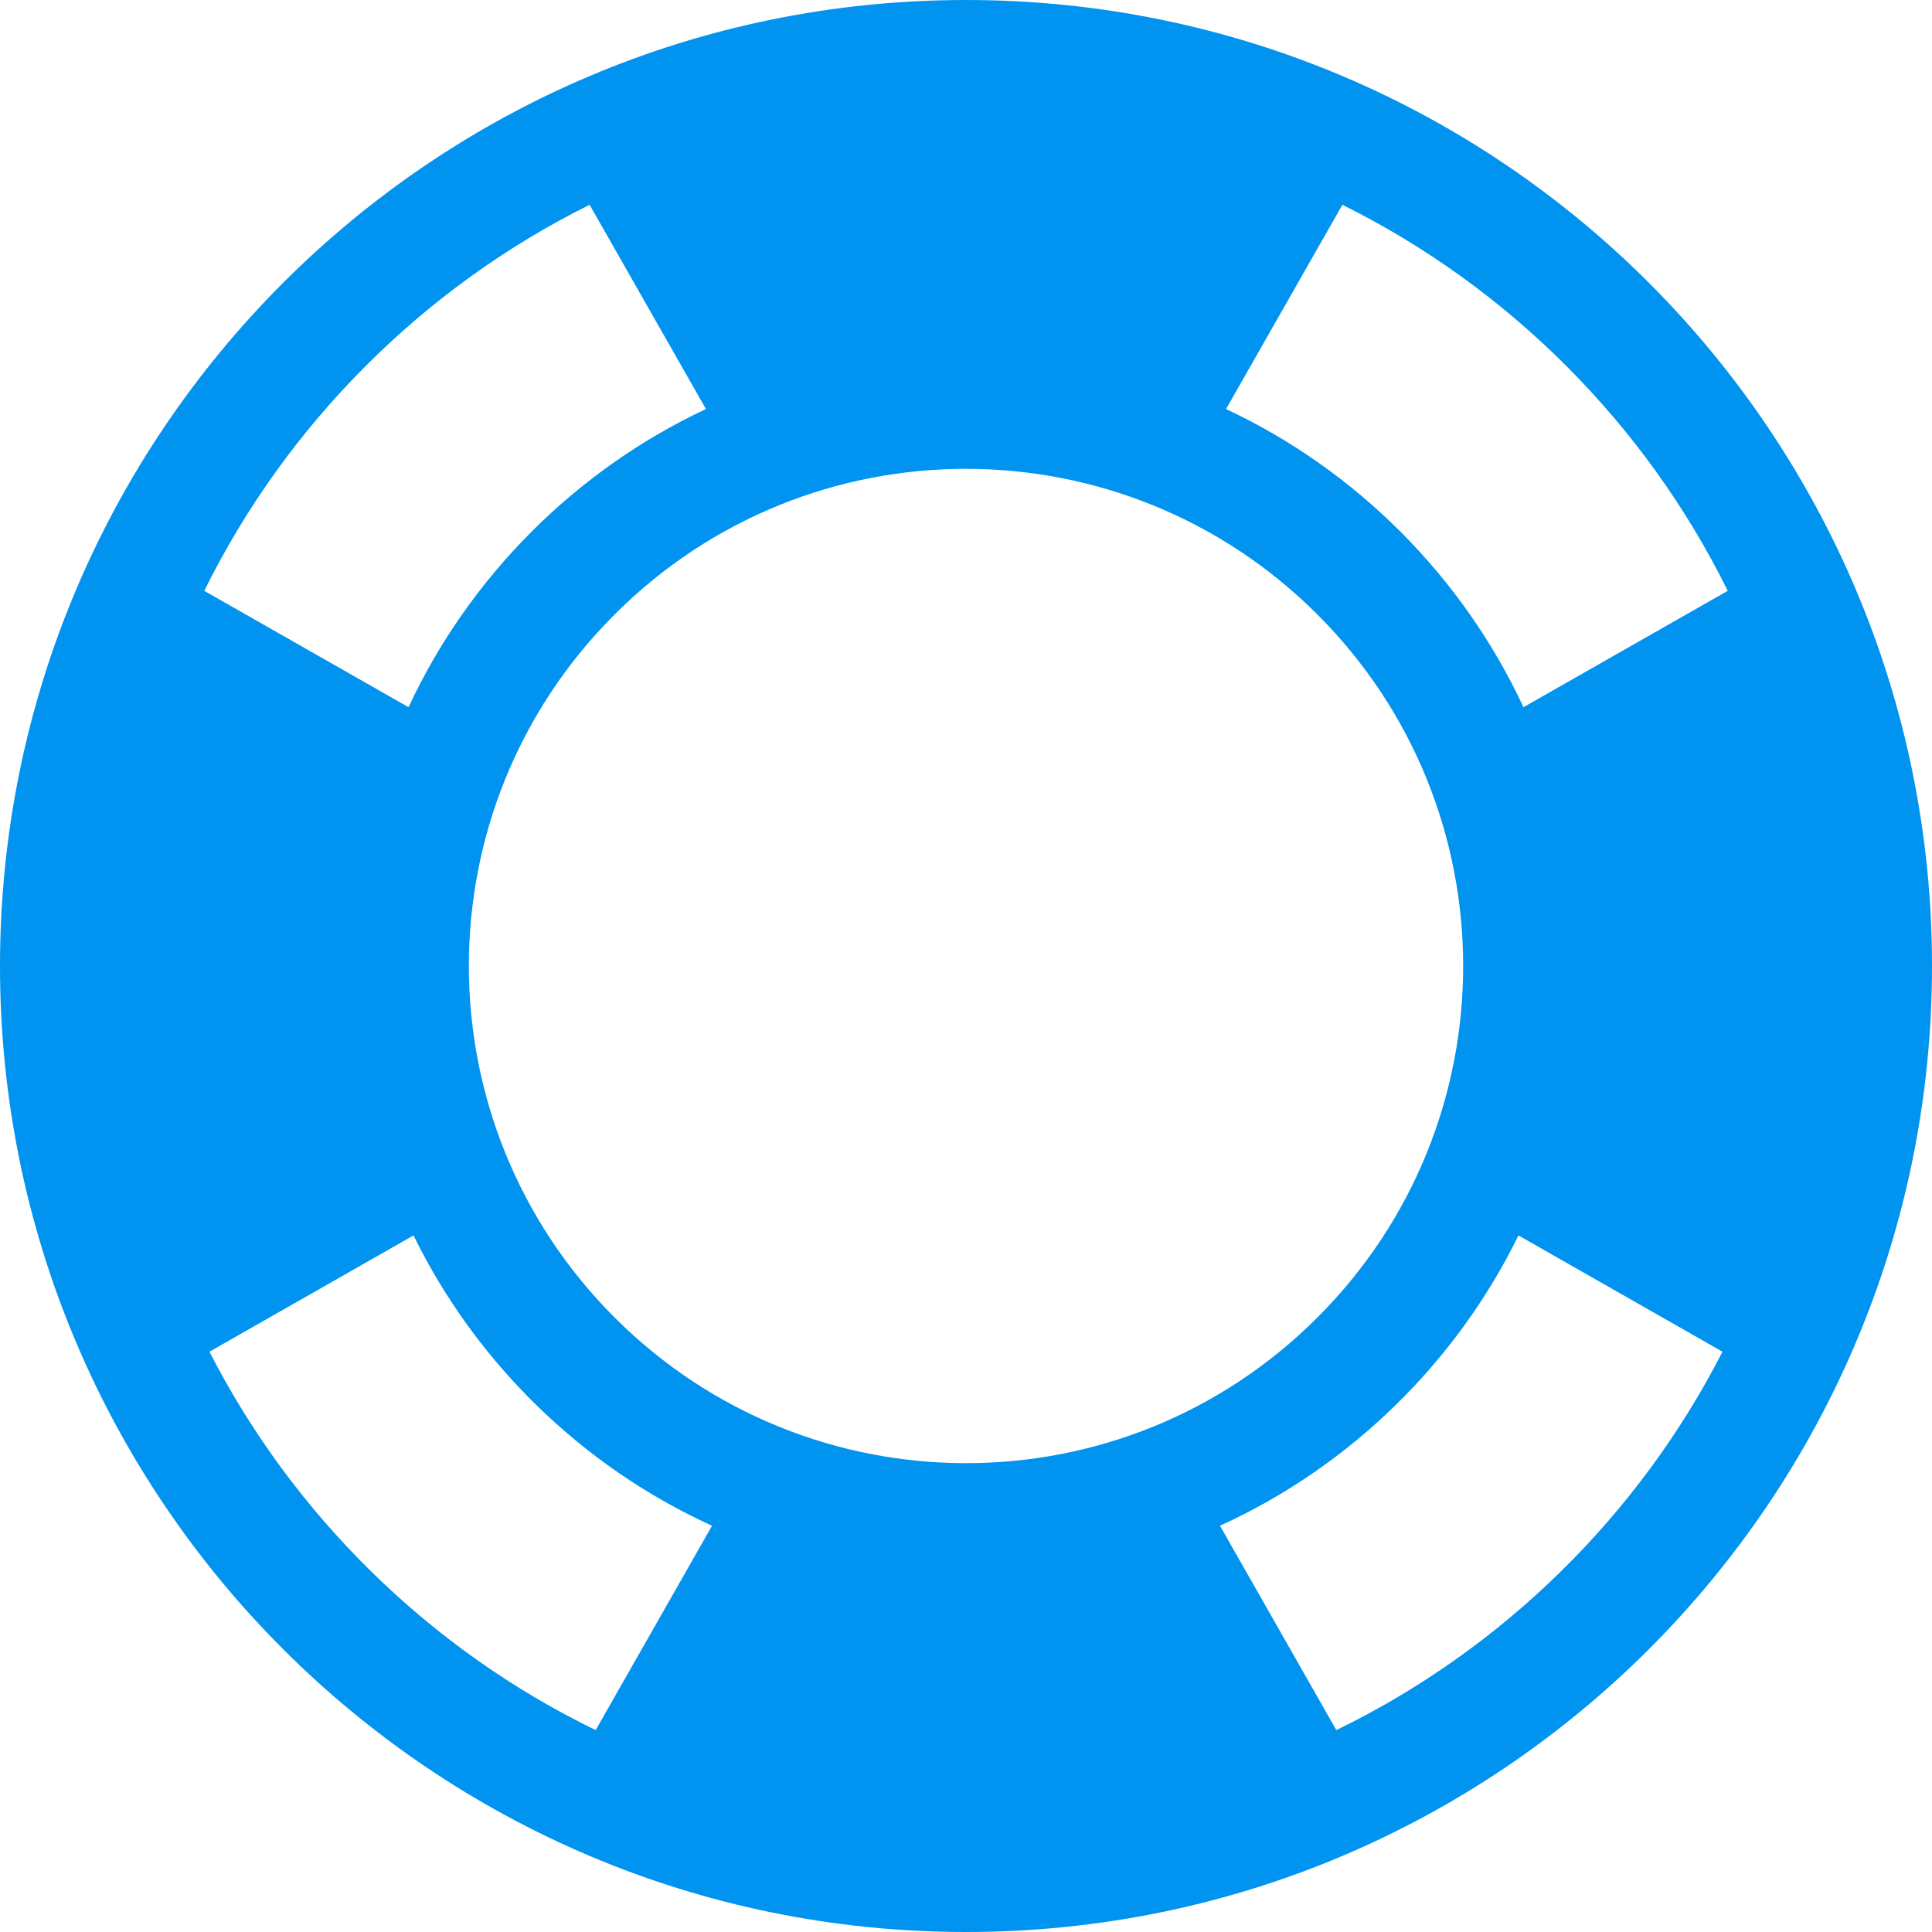 <?xml version="1.0" encoding="UTF-8" standalone="no"?>
<svg width="22px" height="22px" viewBox="0 0 22 22" version="1.1" xmlns="http://www.w3.org/2000/svg" xmlns:xlink="http://www.w3.org/1999/xlink" xmlns:sketch="http://www.bohemiancoding.com/sketch/ns">
    <!-- Generator: Sketch 3.0.4 (8053) - http://www.bohemiancoding.com/sketch -->
    <title>lifebuoy-3-icon 2</title>
    <desc>Created with Sketch.</desc>
    <defs></defs>
    <g id="ATS-Help" stroke="none" stroke-width="1" fill="none" fill-rule="evenodd" sketch:type="MSPage">
        <g id="Artboard-1" sketch:type="MSArtboardGroup" transform="translate(-902, -238)" fill="#0093F0">
            <g id="Suggestion---Help-1" sketch:type="MSLayerGroup" transform="translate(91, 127)">
                <path d="M822,111 C815.913,111 811,115.938 811,122 C811,128.07 815.922,133 822,133 C828.075,133 833,128.075 833,122 C833,115.942 828.092,111 822,111 L822,111 Z M830.674,117.728 L828.348,119.053 C827.656,117.565 826.442,116.351 824.961,115.658 L826.286,113.332 C828.176,114.269 829.736,115.826 830.674,117.728 L830.674,117.728 Z M826.002,126.002 C823.786,128.219 820.205,128.21 817.998,126.002 C815.788,123.792 815.784,120.211 817.998,117.998 C820.214,115.781 823.795,115.79 826.002,117.998 C828.213,120.208 828.216,123.789 826.002,126.002 L826.002,126.002 Z M817.714,113.332 L819.039,115.658 C817.559,116.351 816.345,117.564 815.652,119.053 L813.326,117.728 C814.264,115.828 815.822,114.27 817.714,113.332 L817.714,113.332 Z M813.385,126.392 L815.709,125.068 C816.416,126.513 817.625,127.699 819.108,128.374 L817.783,130.701 C815.891,129.782 814.336,128.251 813.385,126.392 L813.385,126.392 Z M826.217,130.701 L824.892,128.374 C826.374,127.699 827.583,126.514 828.291,125.068 L830.614,126.392 C829.664,128.252 828.108,129.783 826.217,130.701 L826.217,130.701 Z" id="lifebuoy-3-icon-2" sketch:type="MSShapeGroup"></path>
            </g>
        </g>
    </g>
</svg>